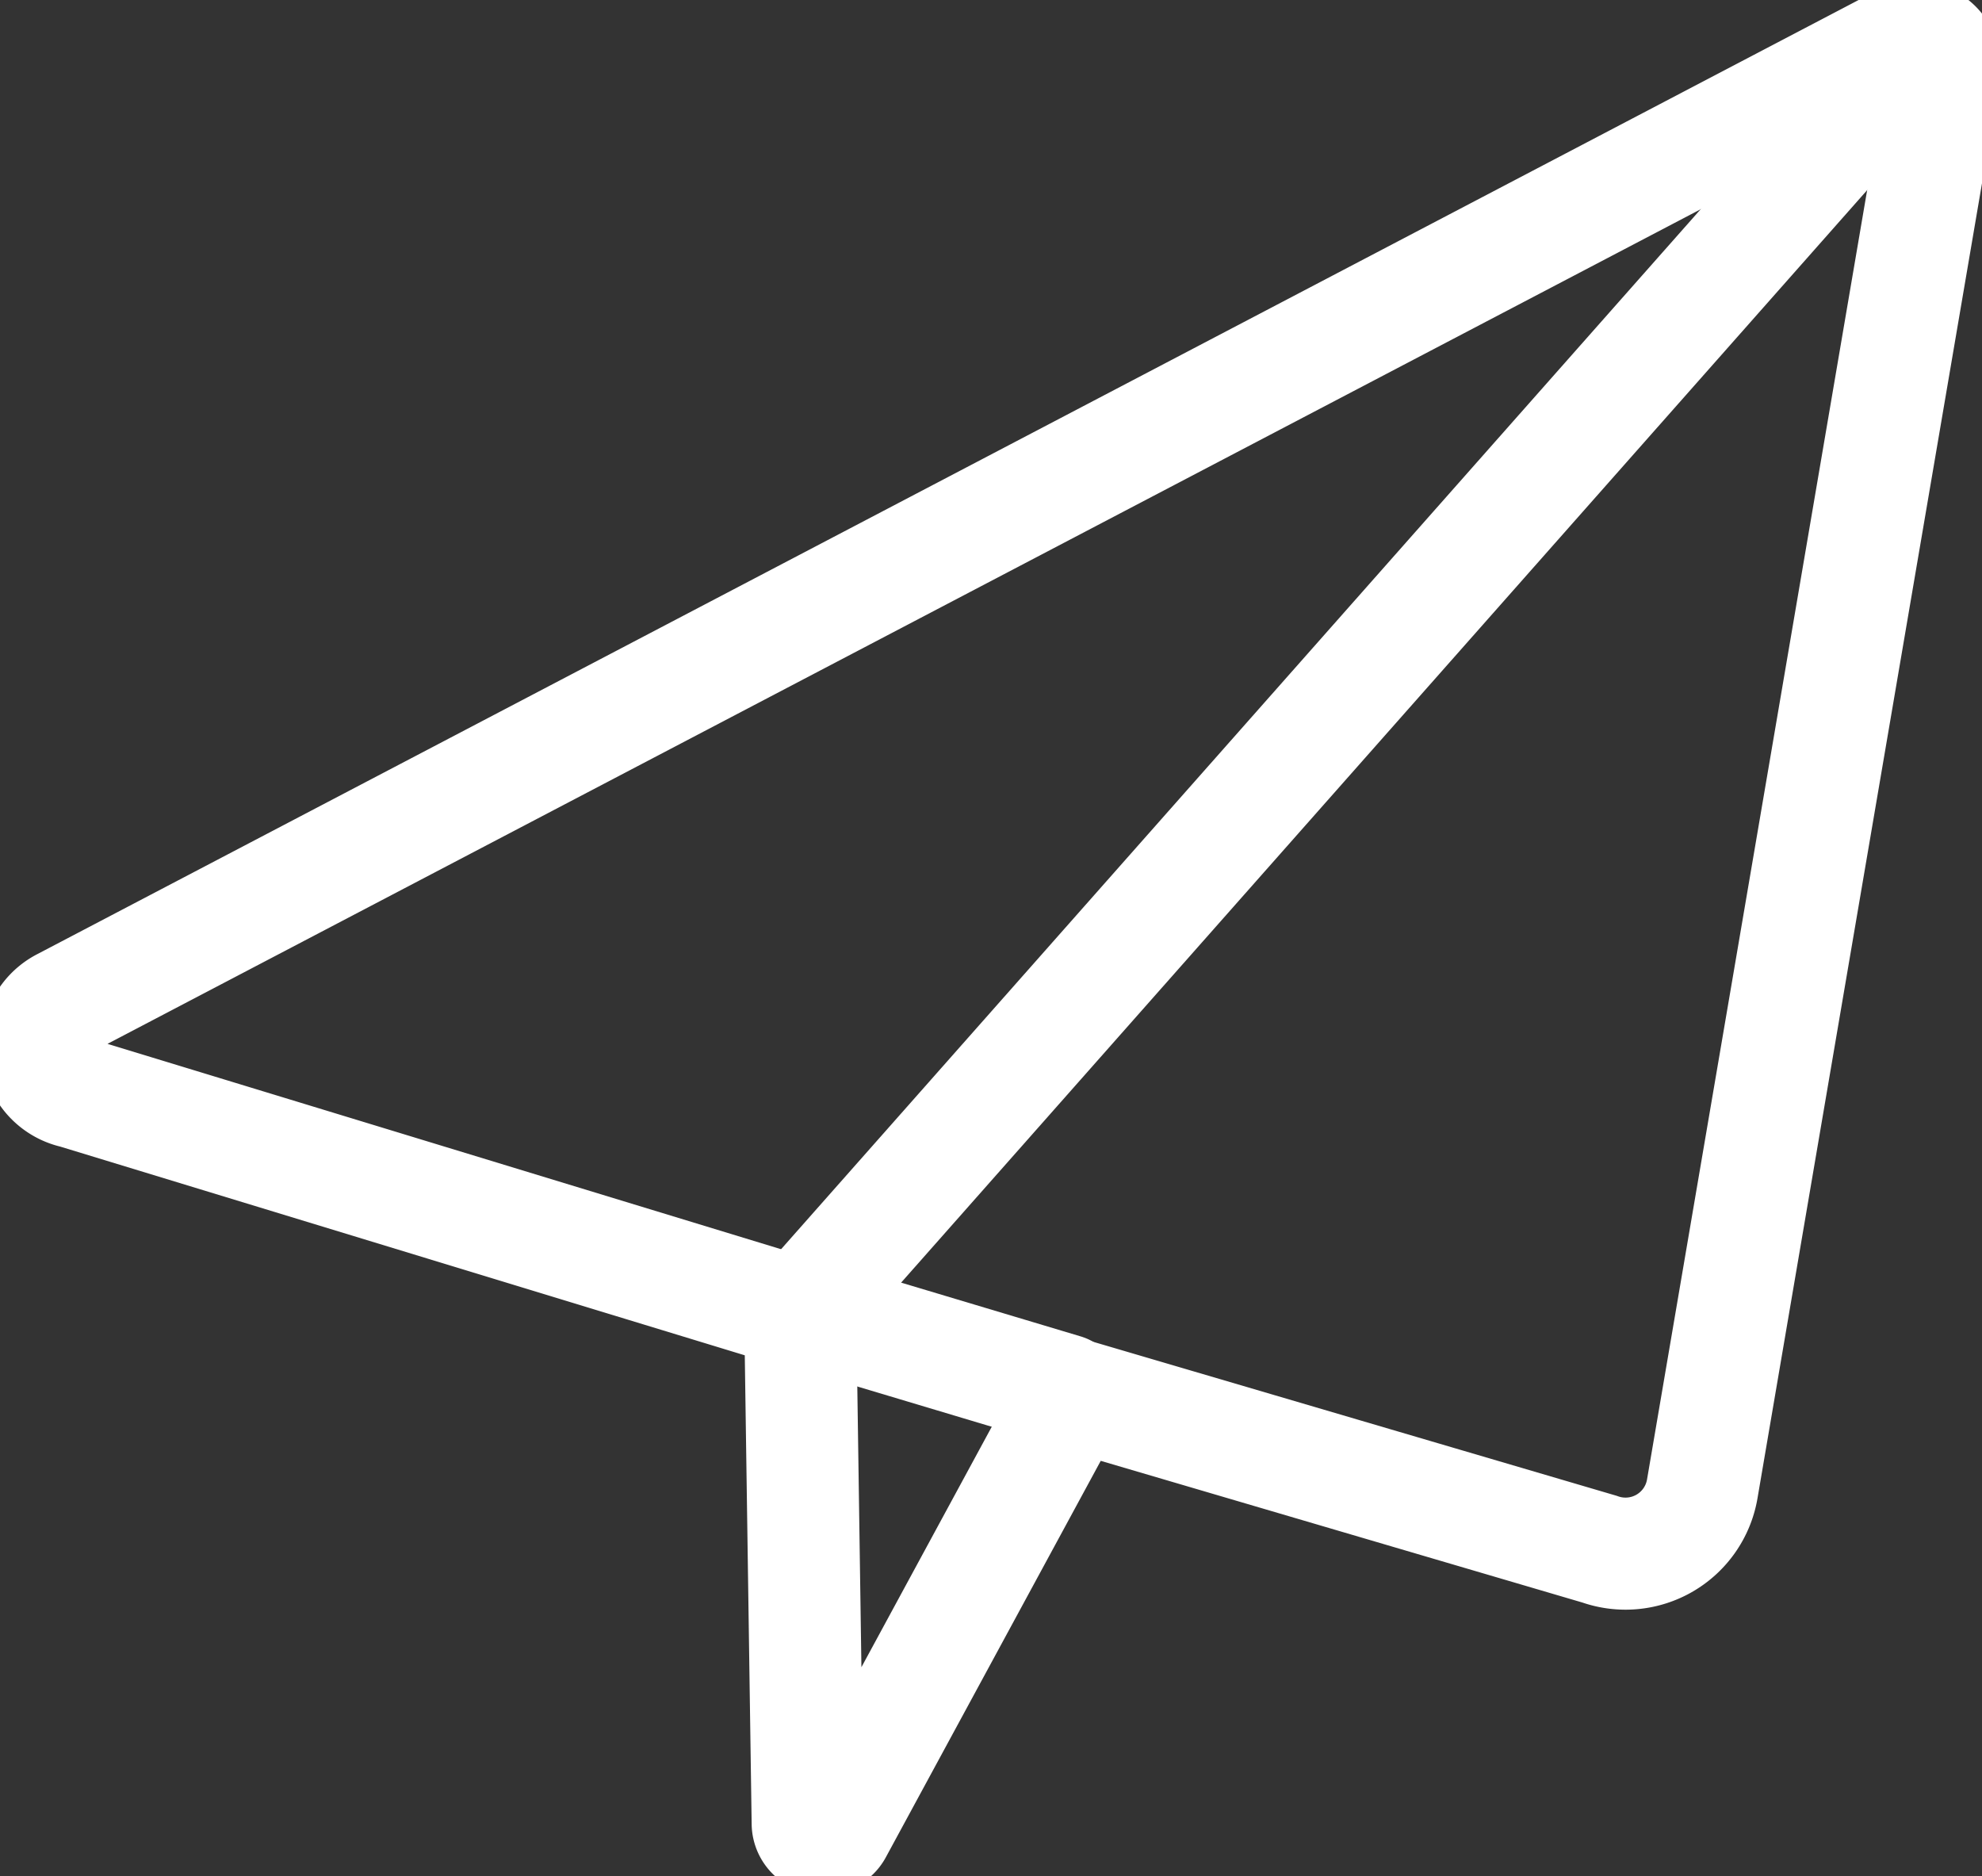 <svg xmlns="http://www.w3.org/2000/svg" xmlns:xlink="http://www.w3.org/1999/xlink" width="26.532" height="25.115" viewBox="0 0 26.532 25.115"><rect x="0" y="0" width="26.532" height="25.115" fill="#333333" stroke="none"/><defs><clipPath id="a"><rect width="26.532" height="25.115" transform="translate(0 0)" fill="none" stroke="#fff" stroke-width="1.5"/></clipPath></defs><g transform="translate(0 0)"><g clip-path="url(#a)"><path d="M10.812,24.409l-.1-6.815a.016.016,0,0,0-.012-.015L1,14.622A.635.635,0,0,1,.84,13.439L25.456.545a.394.394,0,0,1,.57.415L22.787,19.93a1.042,1.042,0,0,1-1.376.805l-7.034-2.069a.014.014,0,0,0-.018.007L11.2,24.5A.206.206,0,0,1,10.812,24.409Z" fill="none" stroke="#fff" stroke-linecap="round" stroke-width="1.5"/><line x2="3.423" y2="1.025" transform="translate(10.832 17.582)" fill="none" stroke="#fff" stroke-linecap="round" stroke-width="1.5"/><line y1="17.052" x2="15.08" transform="translate(10.697 0.528)" fill="none" stroke="#fff" stroke-linecap="round" stroke-width="1.5"/></g></g></svg>